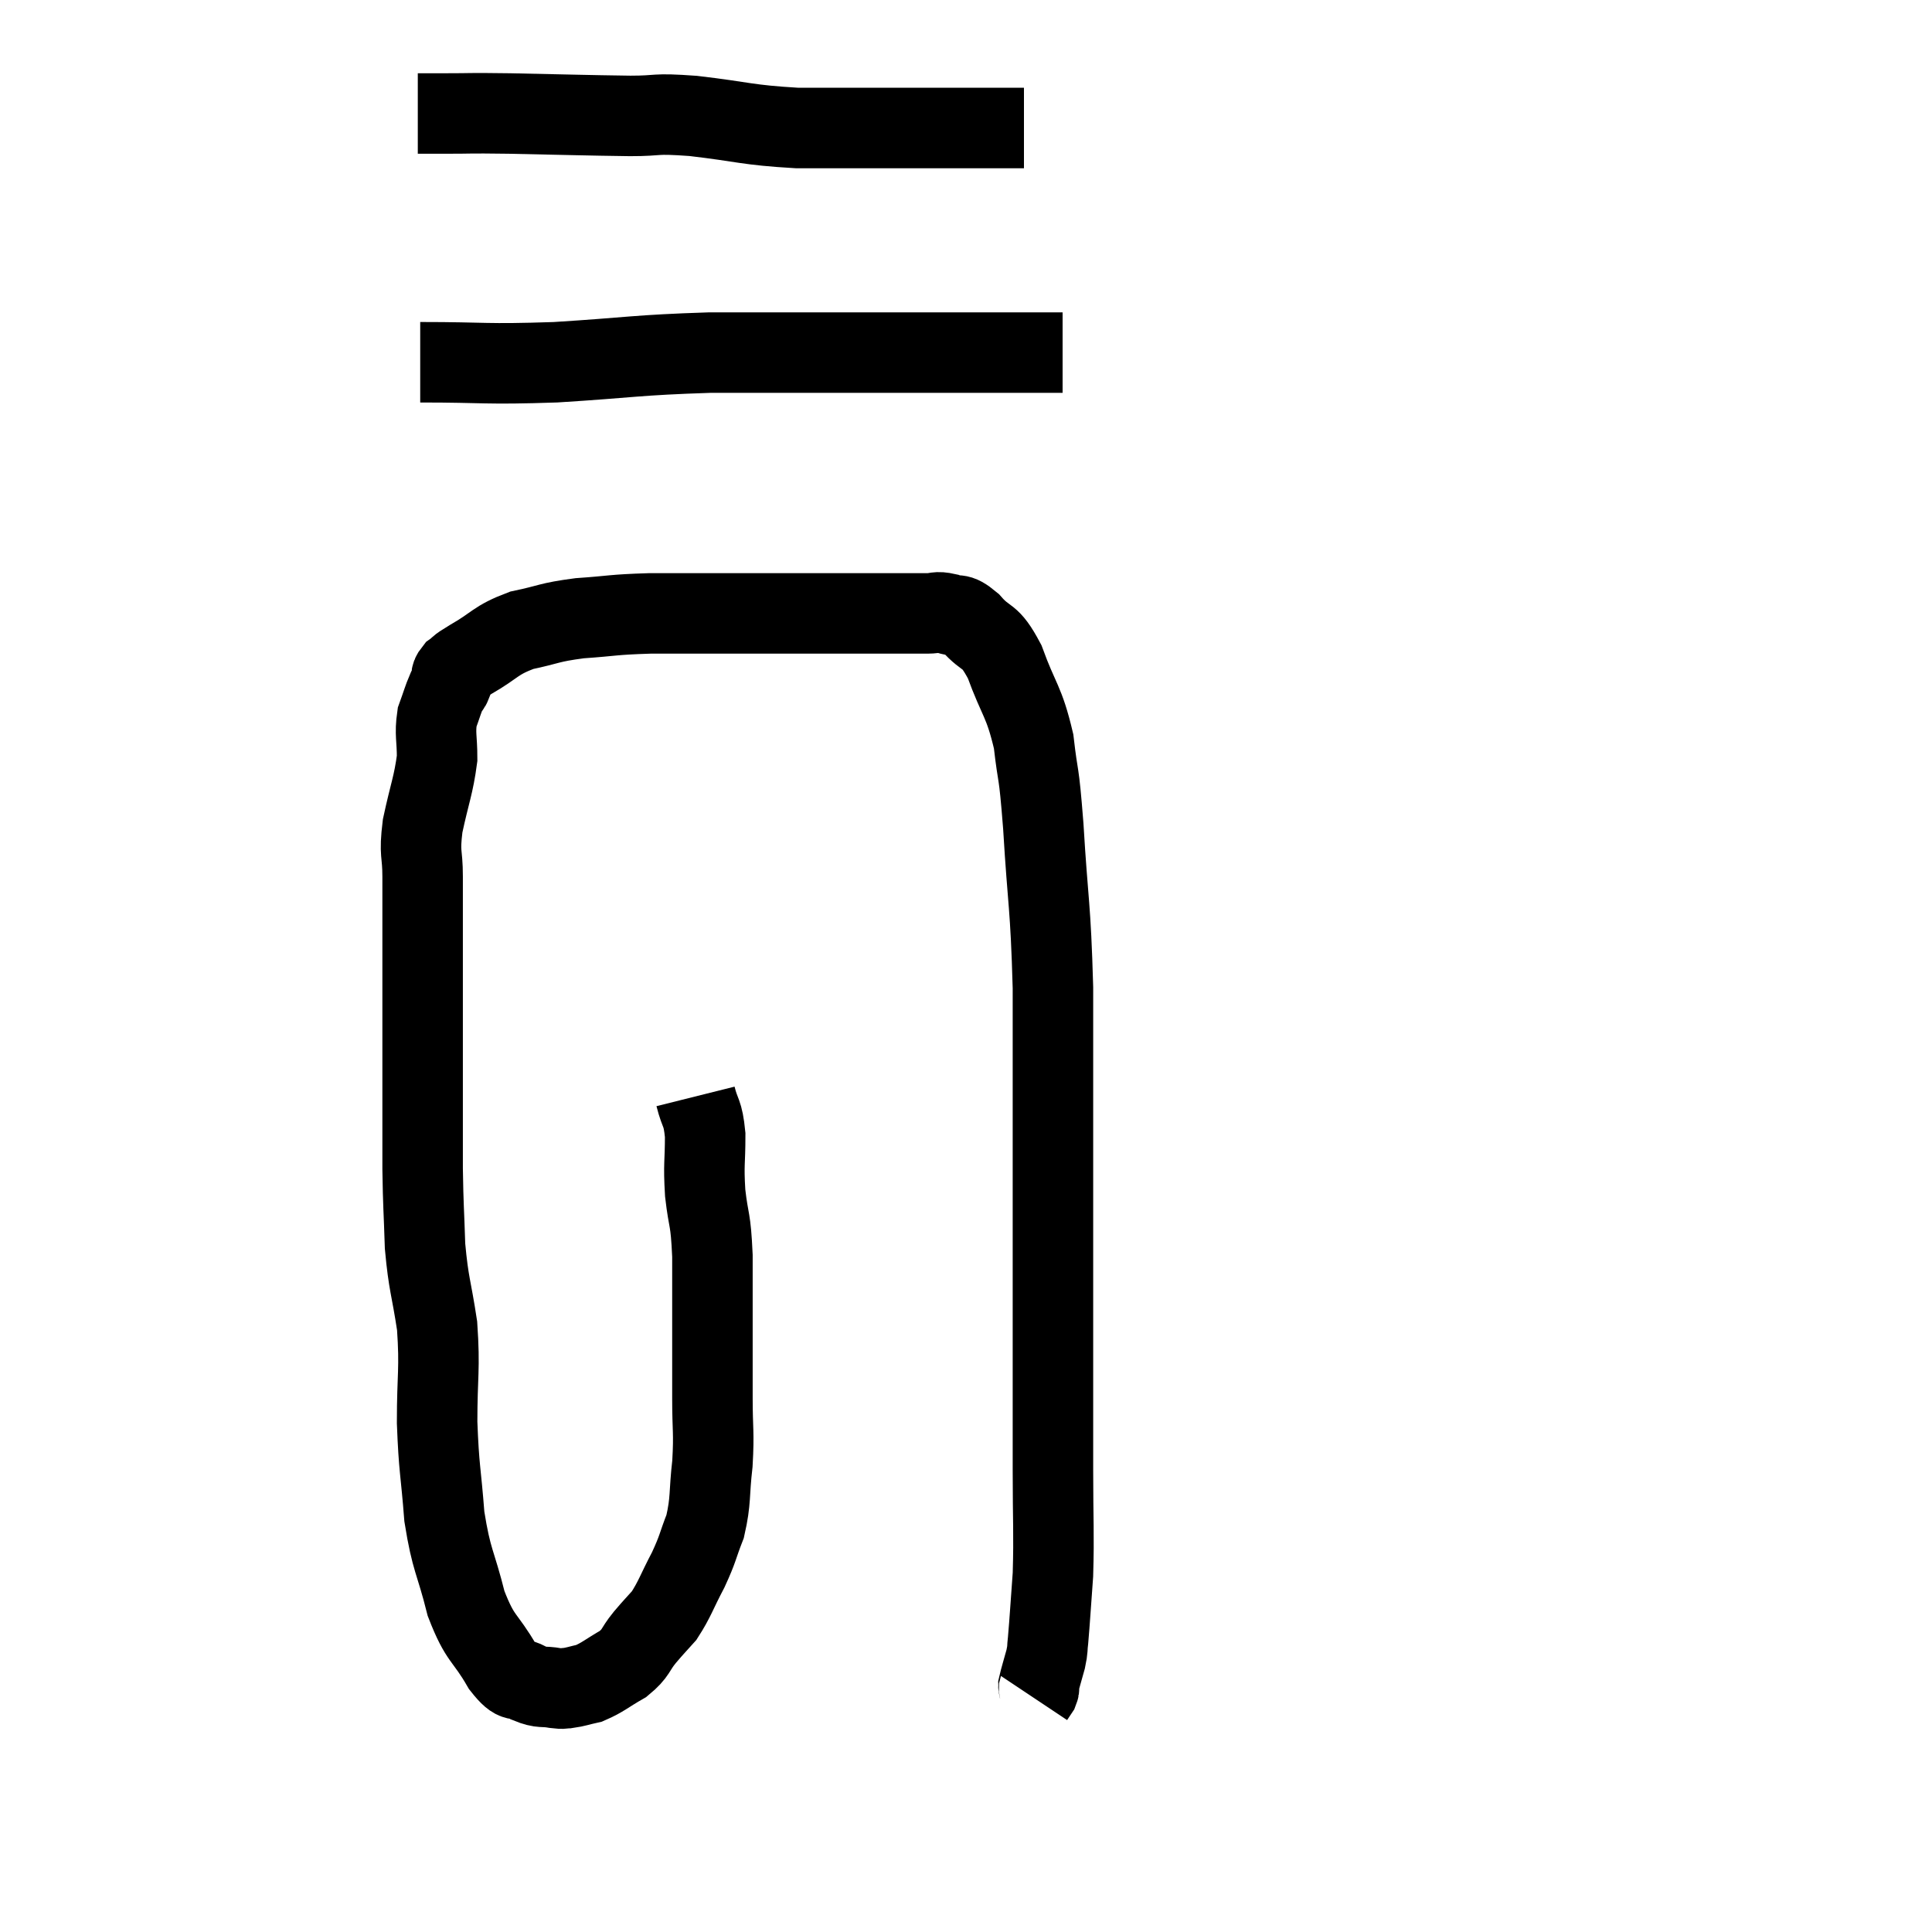 <svg width="48" height="48" viewBox="0 0 48 48" xmlns="http://www.w3.org/2000/svg"><path d="M 17.28 27.24 C 17.4 27.72, 17.46 27.6, 17.52 28.2 C 17.52 28.92, 17.475 28.89, 17.52 29.64 C 17.61 30.42, 17.655 30.21, 17.7 31.2 C 17.7 32.4, 17.7 32.715, 17.7 33.6 C 17.7 34.17, 17.7 34.05, 17.7 34.74 C 17.7 35.55, 17.745 35.565, 17.7 36.36 C 17.61 37.14, 17.67 37.26, 17.52 37.92 C 17.31 38.46, 17.355 38.445, 17.1 39 C 16.8 39.57, 16.77 39.72, 16.5 40.14 C 16.26 40.41, 16.275 40.38, 16.02 40.68 C 15.75 41.01, 15.825 41.055, 15.48 41.34 C 15.06 41.58, 14.985 41.67, 14.64 41.82 C 14.37 41.88, 14.31 41.91, 14.1 41.94 C 13.95 41.94, 14.04 41.97, 13.8 41.94 C 13.47 41.88, 13.47 41.955, 13.14 41.82 C 12.81 41.61, 12.87 41.895, 12.48 41.4 C 12.03 40.62, 11.94 40.77, 11.58 39.84 C 11.31 38.76, 11.22 38.805, 11.04 37.68 C 10.95 36.51, 10.905 36.525, 10.86 35.34 C 10.86 34.14, 10.935 34.035, 10.86 32.94 C 10.71 31.95, 10.65 31.935, 10.56 30.96 C 10.53 30, 10.515 30.015, 10.5 29.04 C 10.5 28.05, 10.5 28.185, 10.5 27.06 C 10.5 25.8, 10.5 25.53, 10.5 24.54 C 10.5 23.82, 10.5 23.79, 10.5 23.1 C 10.5 22.44, 10.5 22.425, 10.5 21.78 C 10.5 21.15, 10.41 21.255, 10.5 20.52 C 10.68 19.68, 10.77 19.515, 10.86 18.84 C 10.86 18.33, 10.8 18.24, 10.86 17.82 C 10.98 17.49, 11.01 17.37, 11.1 17.16 C 11.16 17.07, 11.175 17.1, 11.22 16.98 C 11.25 16.83, 11.16 16.83, 11.28 16.68 C 11.49 16.53, 11.28 16.635, 11.7 16.38 C 12.33 16.02, 12.285 15.915, 12.96 15.66 C 13.68 15.51, 13.605 15.465, 14.4 15.36 C 15.27 15.3, 15.18 15.27, 16.14 15.24 C 17.19 15.24, 16.995 15.24, 18.24 15.24 C 19.68 15.24, 19.92 15.24, 21.12 15.24 C 22.08 15.24, 22.44 15.24, 23.04 15.24 C 23.28 15.24, 23.25 15.18, 23.52 15.24 C 23.82 15.36, 23.76 15.18, 24.12 15.48 C 24.54 15.96, 24.57 15.705, 24.96 16.44 C 25.32 17.43, 25.44 17.4, 25.68 18.42 C 25.8 19.47, 25.8 18.99, 25.92 20.52 C 26.04 22.53, 26.1 22.425, 26.16 24.54 C 26.16 26.76, 26.16 27.15, 26.16 28.98 C 26.16 30.42, 26.16 30.6, 26.16 31.86 C 26.16 32.94, 26.16 32.85, 26.16 34.02 C 26.16 35.28, 26.16 35.265, 26.16 36.54 C 26.16 37.83, 26.19 38.07, 26.16 39.12 C 26.1 39.93, 26.085 40.215, 26.04 40.74 C 26.01 40.98, 26.04 40.935, 25.98 41.22 C 25.89 41.55, 25.845 41.685, 25.8 41.88 C 25.8 41.94, 25.83 41.925, 25.8 42 L 25.68 42.18" fill="none" stroke="black" stroke-width="2"></path><path d="M 10.38 2.82 C 10.71 2.82, 10.47 2.82, 11.04 2.82 C 11.85 2.82, 11.505 2.805, 12.66 2.82 C 14.16 2.85, 14.52 2.865, 15.66 2.88 C 16.44 2.88, 16.185 2.805, 17.22 2.88 C 18.51 3.03, 18.525 3.105, 19.8 3.18 C 21.06 3.18, 21.225 3.18, 22.32 3.18 C 23.25 3.18, 23.475 3.18, 24.18 3.18 C 24.66 3.18, 24.825 3.18, 25.14 3.18 L 25.44 3.18" fill="none" stroke="black" stroke-width="2"></path><path d="M 10.44 9 C 12.12 9, 12 9.06, 13.8 9 C 15.72 8.88, 15.78 8.82, 17.64 8.76 C 19.44 8.76, 19.95 8.76, 21.24 8.76 C 22.02 8.76, 21.855 8.76, 22.8 8.76 C 23.91 8.76, 24.15 8.76, 25.02 8.76 C 25.65 8.76, 25.935 8.76, 26.28 8.76 L 26.4 8.76" fill="none" stroke="black" stroke-width="2"></path></svg>